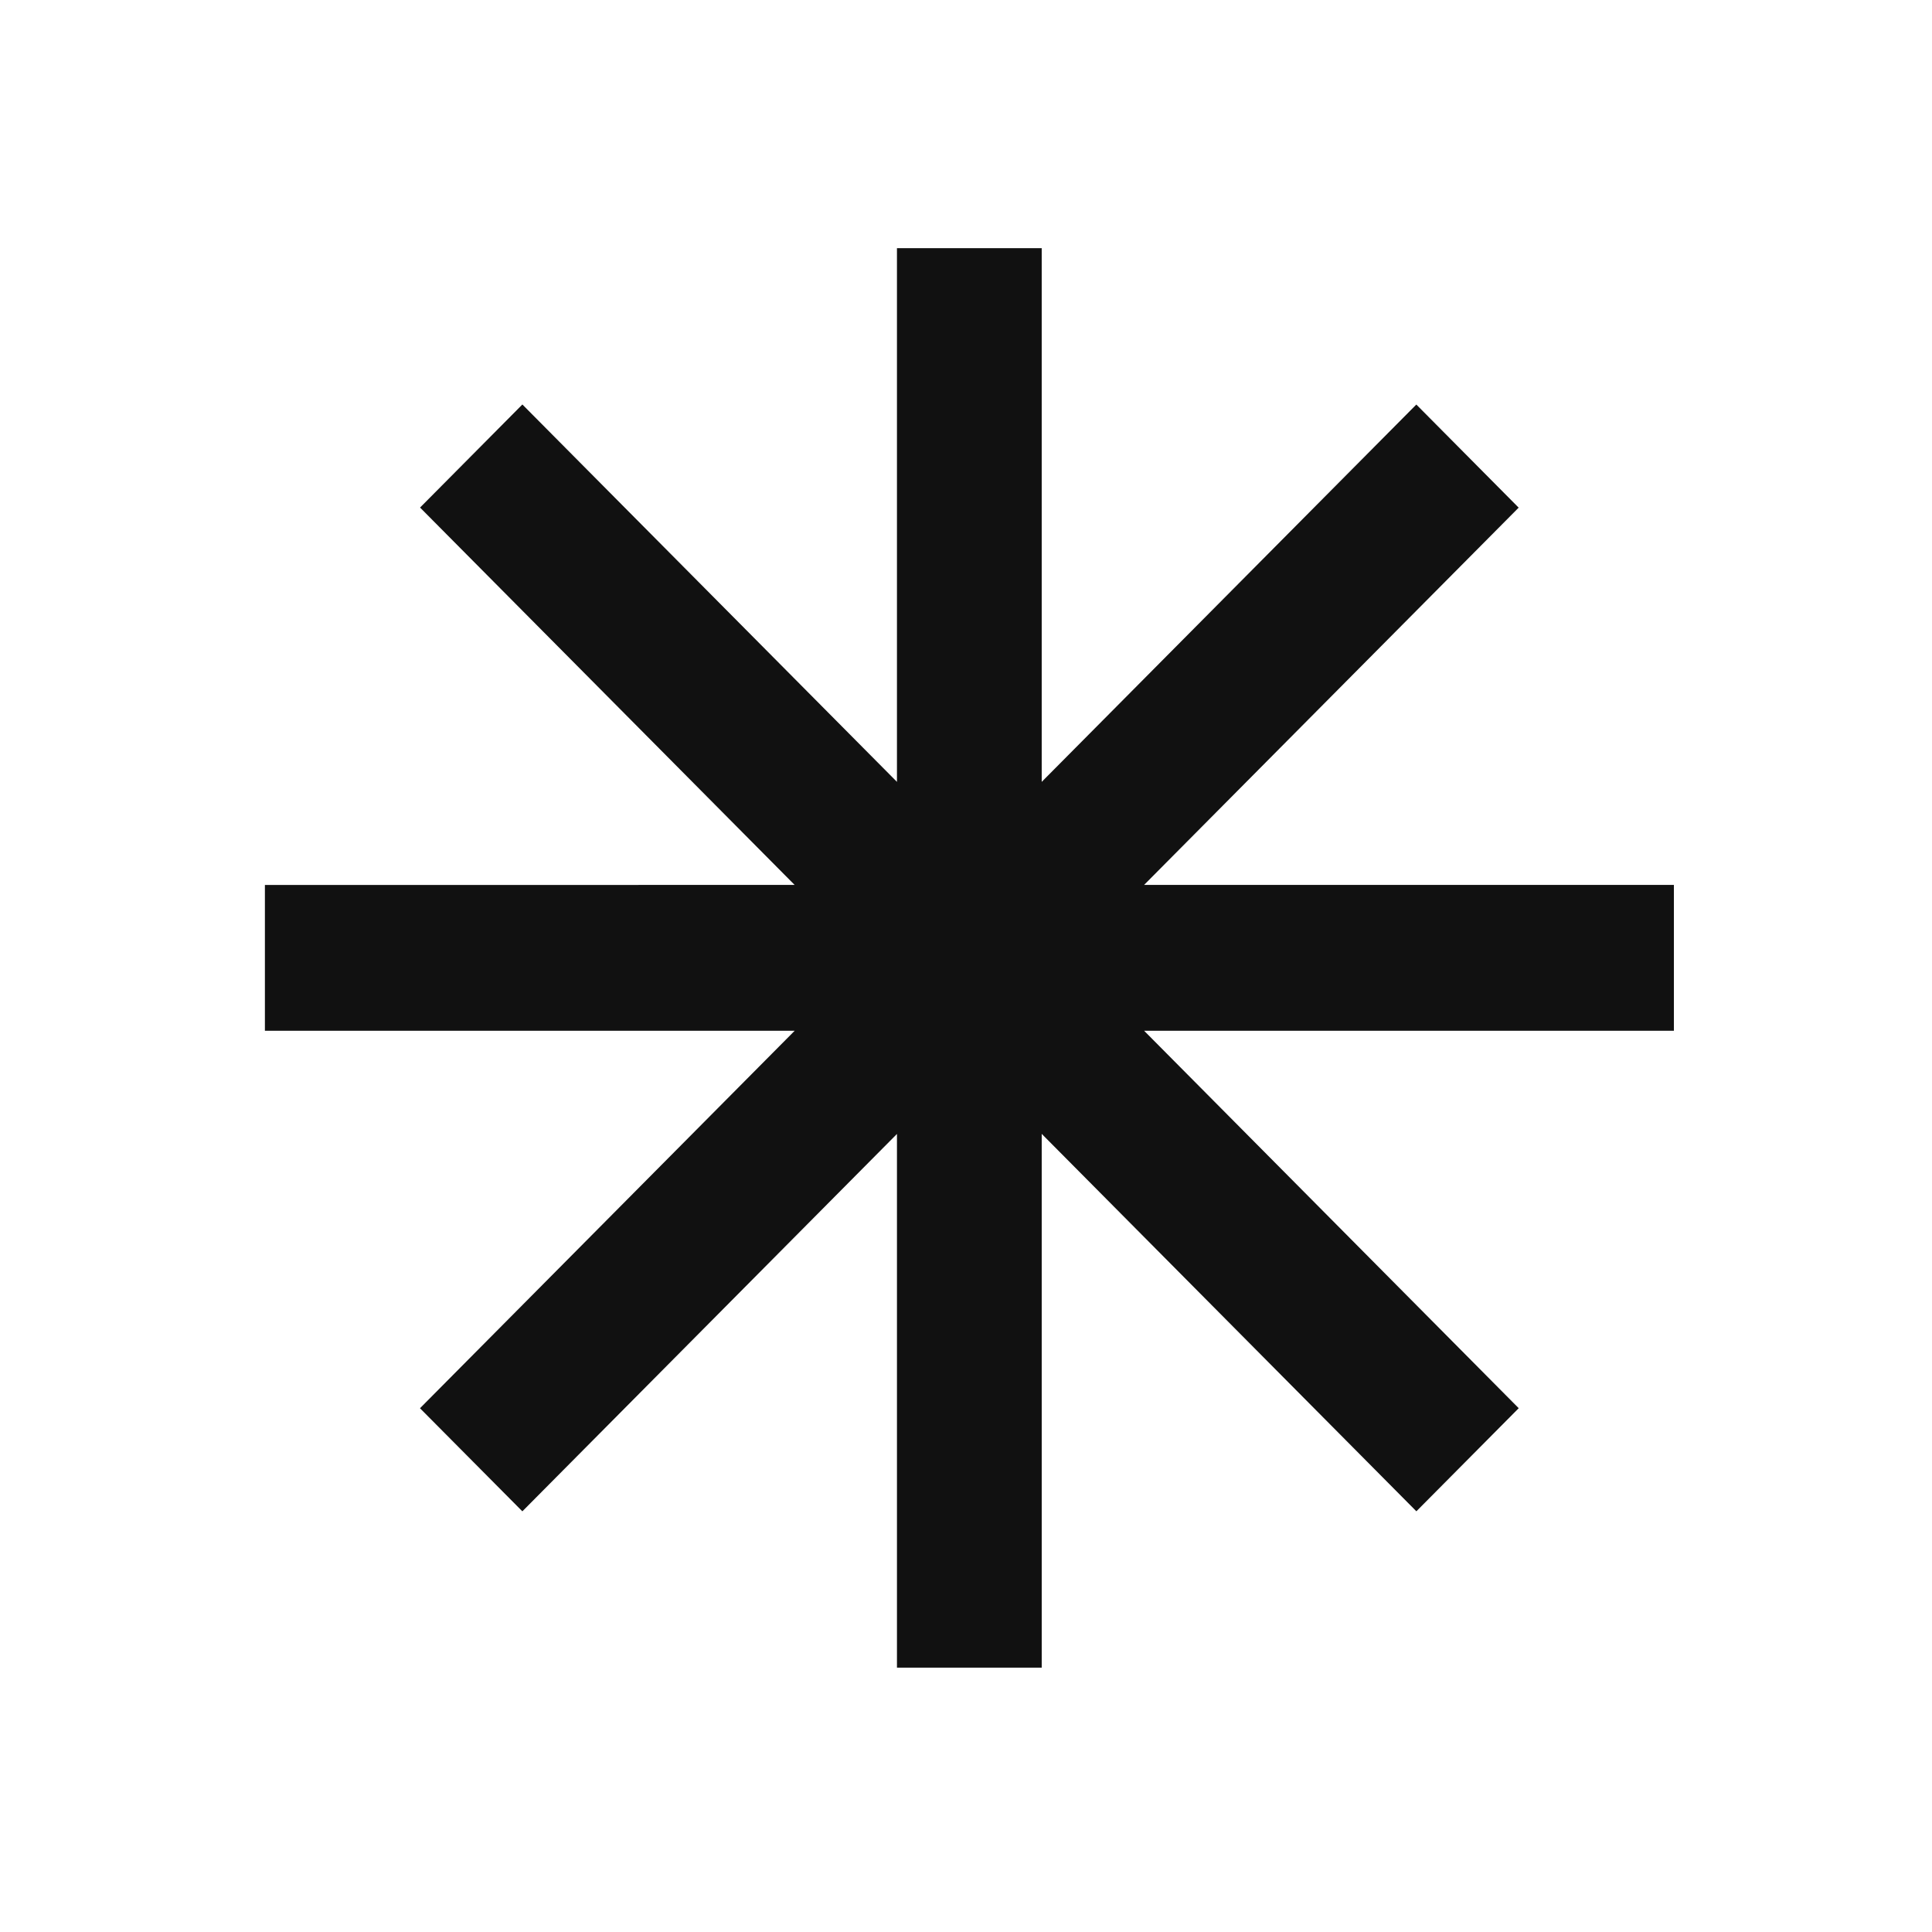 <?xml version="1.0" encoding="utf-8"?>
<!-- Generator: Adobe Illustrator 16.0.0, SVG Export Plug-In . SVG Version: 6.00 Build 0)  -->
<!DOCTYPE svg PUBLIC "-//W3C//DTD SVG 1.1//EN" "http://www.w3.org/Graphics/SVG/1.1/DTD/svg11.dtd">
<svg version="1.1" id="레이어_1" xmlns="http://www.w3.org/2000/svg" xmlns:xlink="http://www.w3.org/1999/xlink" x="0px"
	 y="0px" width="100px" height="100px" viewBox="0 0 100 100" enable-background="new 0 0 100 100" xml:space="preserve">
<path fill="#111111" d="M86.641,45.803H59.218c3.416-3.439,19.388-19.527,19.388-19.527l-5.297-5.337c0,0-15.976,16.091-19.39,19.53
	V12.844h-1.242h-6.251v27.625c-3.412-3.439-19.388-19.533-19.388-19.533l-5.296,5.335c0,0,15.973,16.093,19.387,19.532
	c-4.827,0.003-27.418,0.003-27.418,0.003v7.545h27.422c-3.416,3.439-19.395,19.539-19.395,19.539l5.299,5.336
	c0,0,15.977-16.095,19.389-19.533v27.623h7.493V58.689c3.414,3.441,19.392,19.535,19.392,19.535l5.297-5.336
	c0,0-15.976-16.099-19.39-19.537h27.423V45.803z"/>
</svg>
